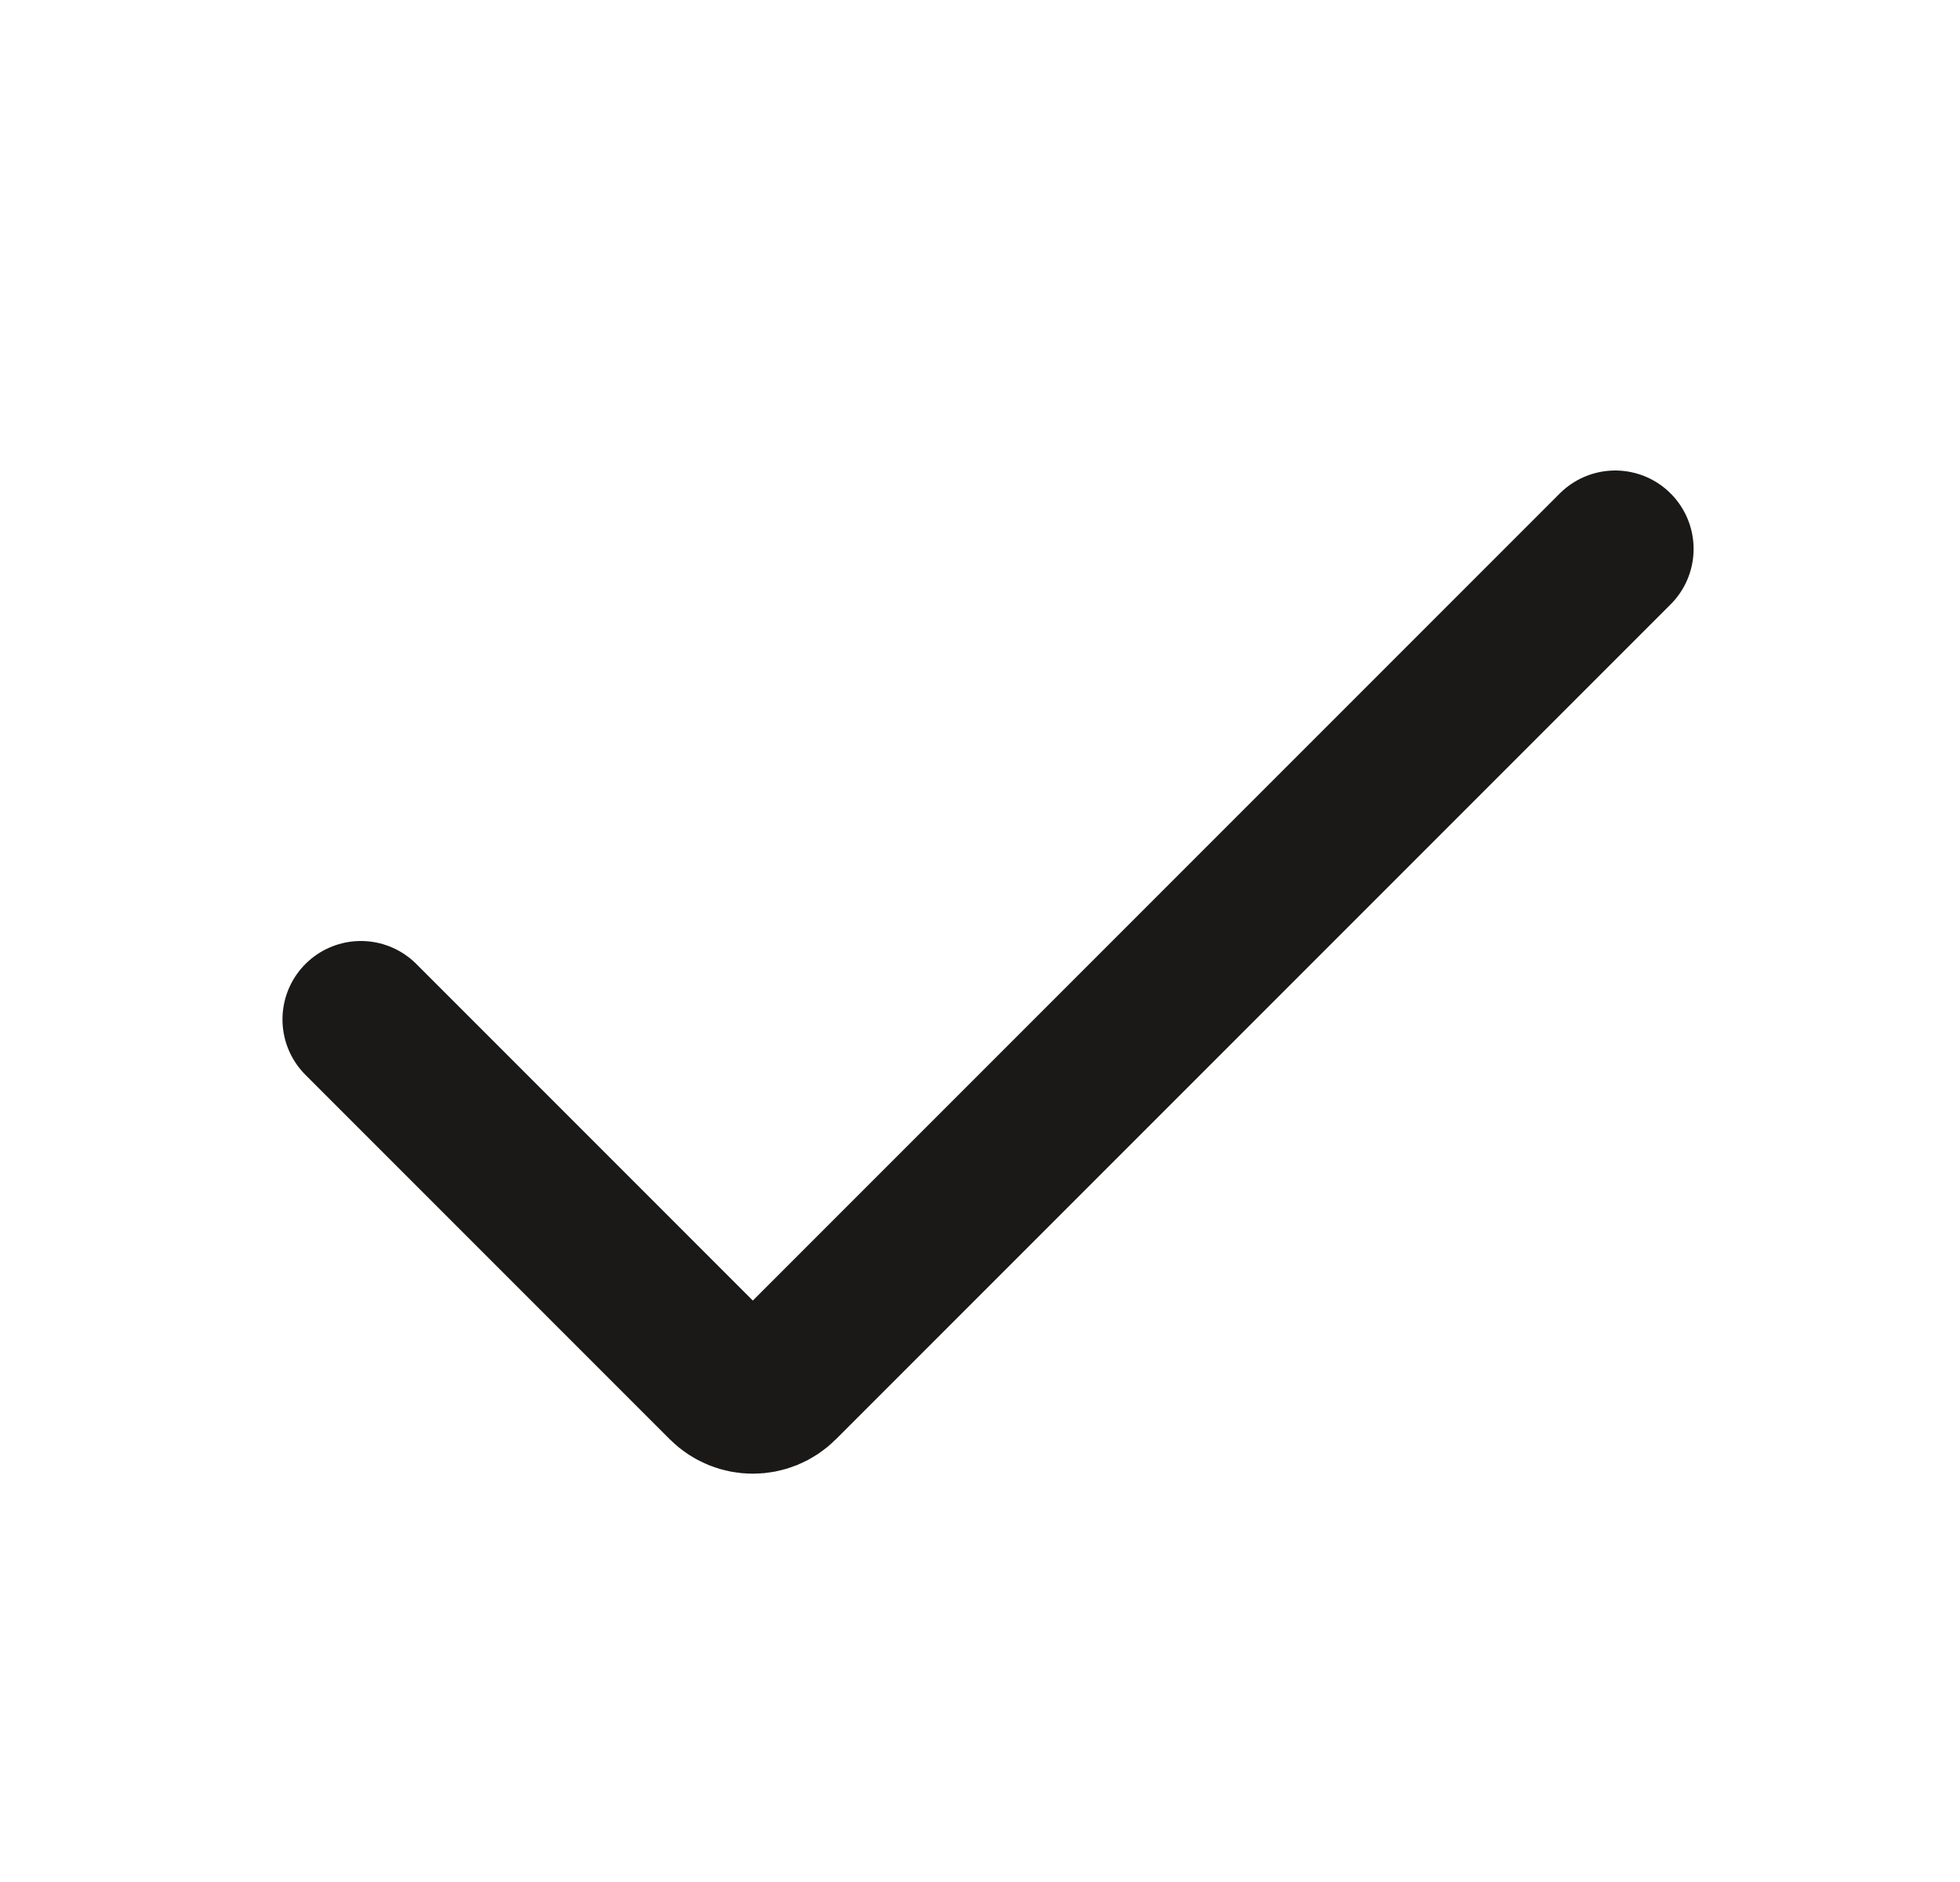 <svg width="25" height="24" viewBox="0 0 25 24" fill="none" xmlns="http://www.w3.org/2000/svg">
<path d="M20.602 7L9.956 17.646C9.761 17.842 9.444 17.842 9.249 17.646L4.603 13" stroke="#1A1918" stroke-width="2" stroke-linecap="round"/>
</svg>
